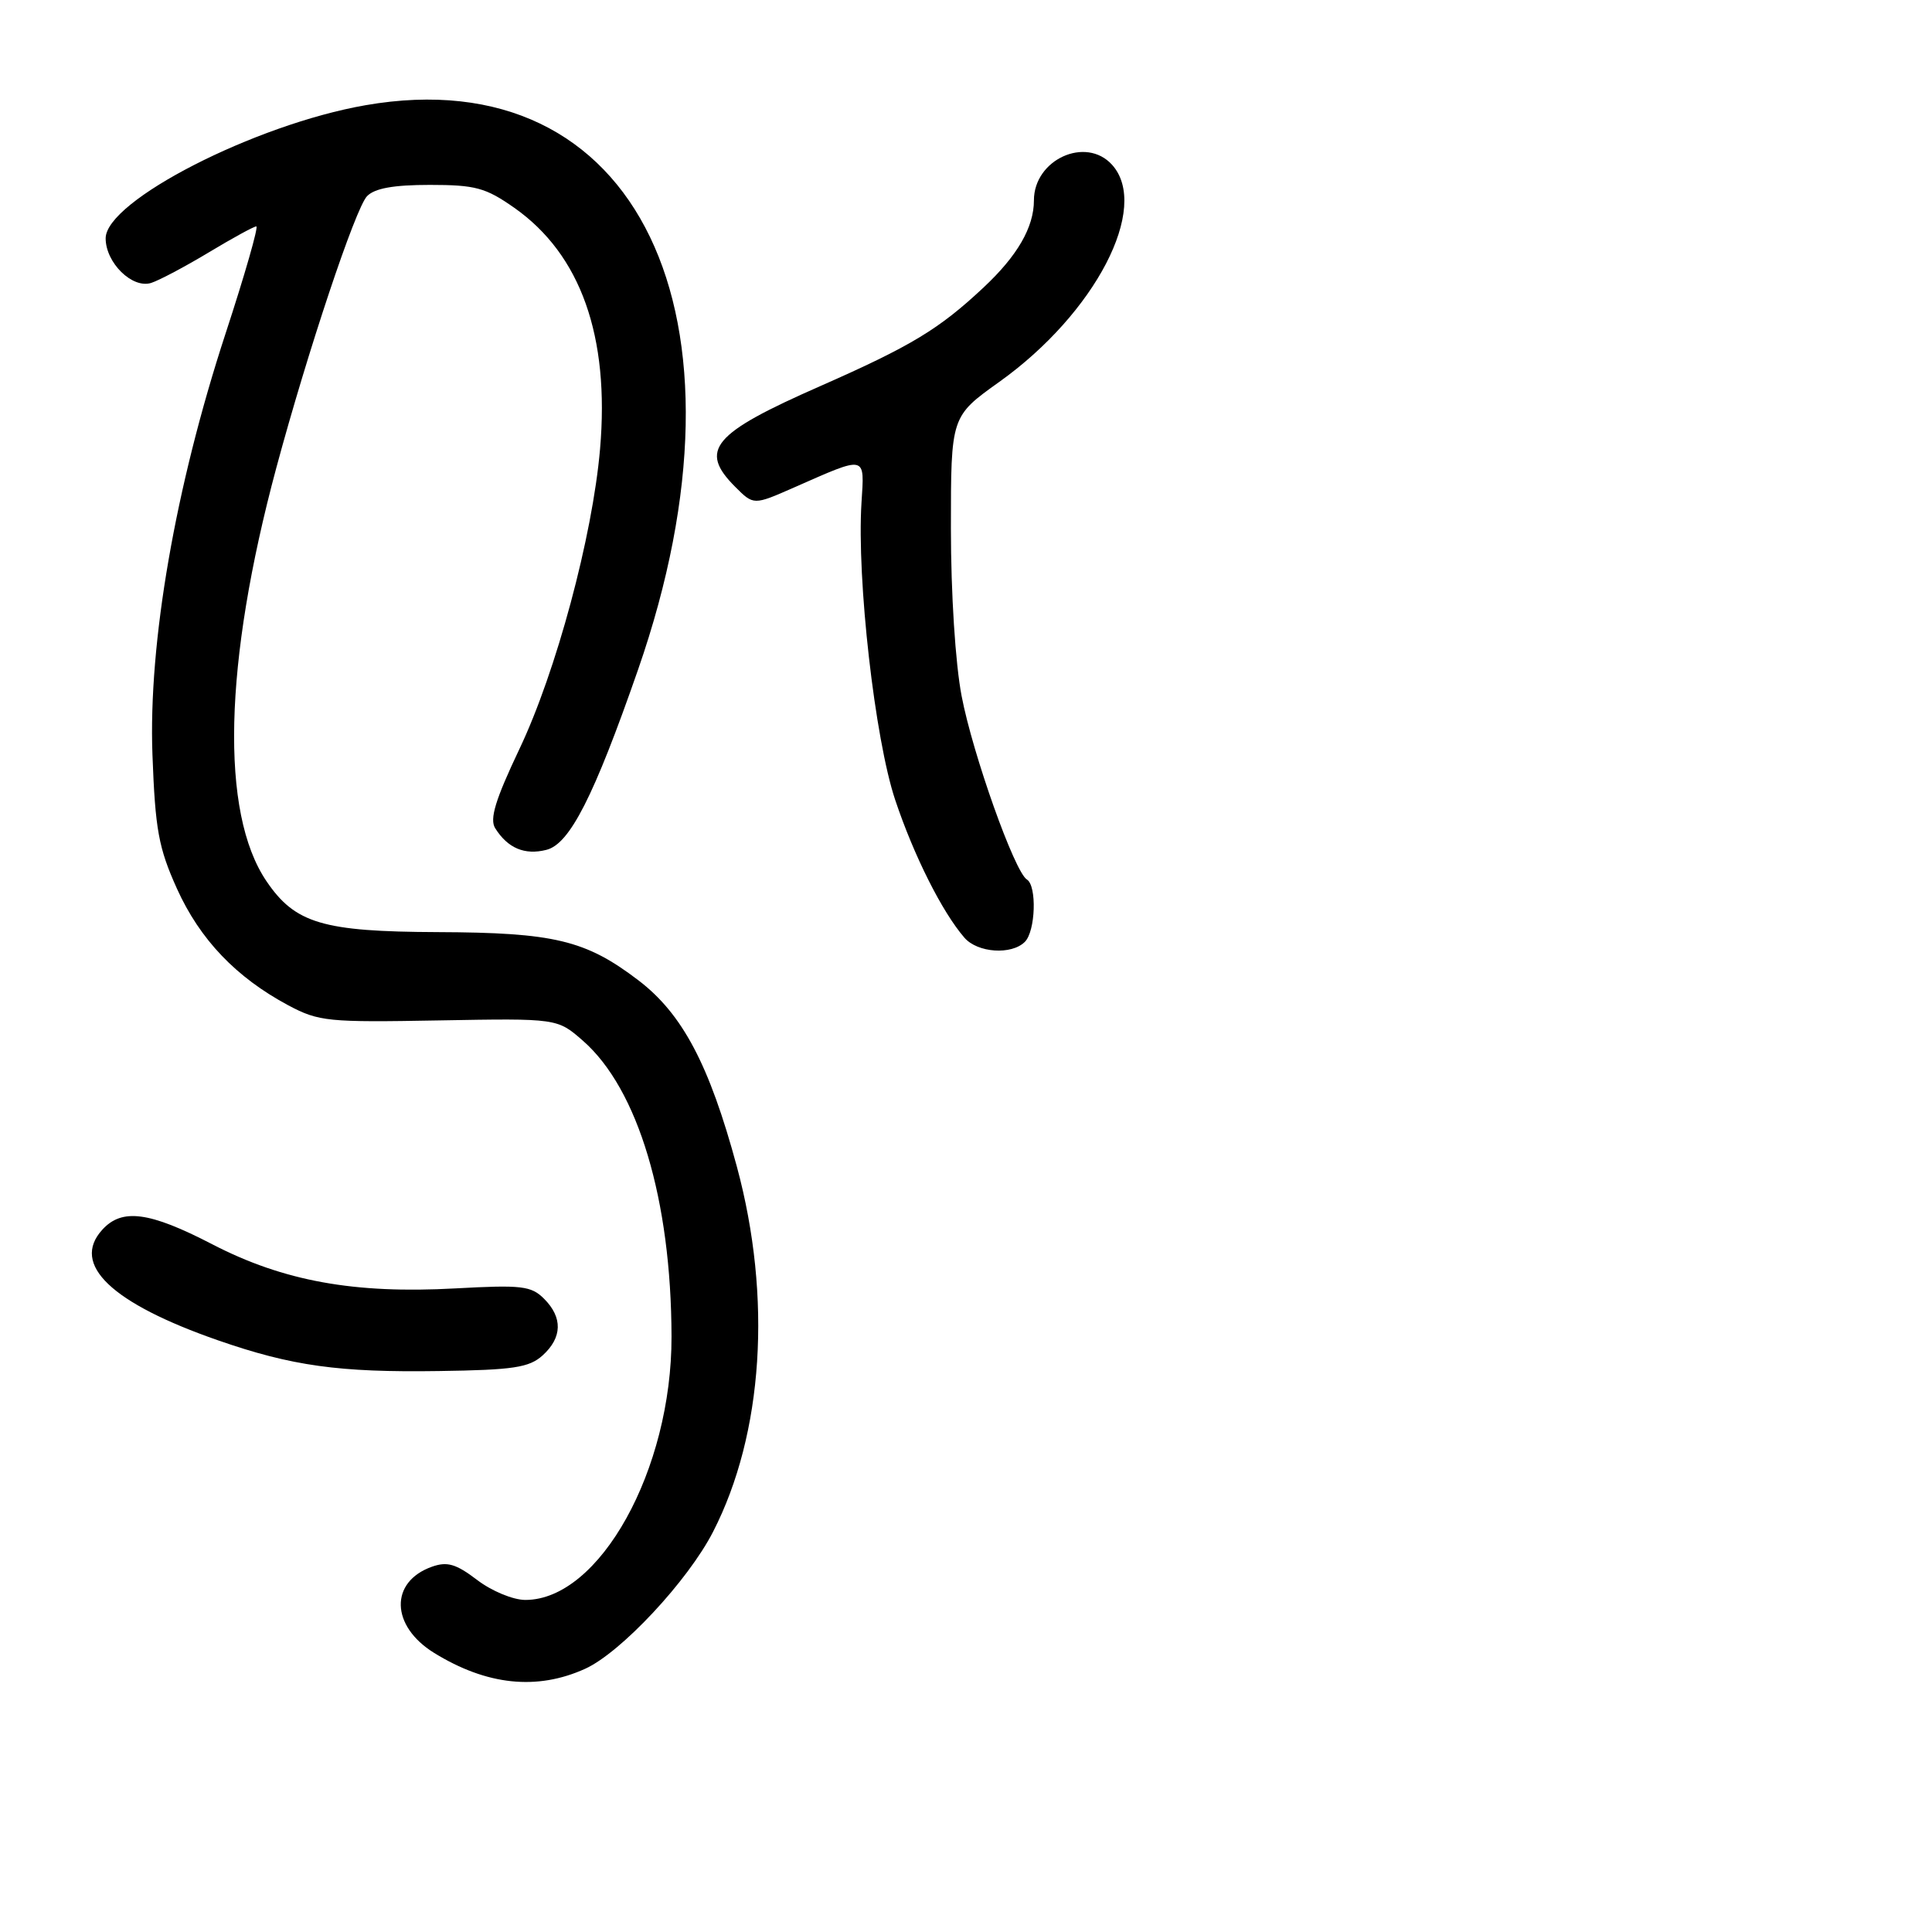 <?xml version="1.0" encoding="UTF-8" standalone="no"?>
<!DOCTYPE svg PUBLIC "-//W3C//DTD SVG 1.1//EN" "http://www.w3.org/Graphics/SVG/1.1/DTD/svg11.dtd" >
<svg xmlns="http://www.w3.org/2000/svg" xmlns:xlink="http://www.w3.org/1999/xlink" version="1.1" viewBox="0 0 256 256">
 <g >
 <path fill="currentColor"
d=" M 77.54 221.12 C 82.28 218.97 91.17 209.45 94.49 202.96 C 101.15 189.98 102.32 171.93 97.64 154.59 C 93.99 141.08 90.43 134.34 84.57 129.88 C 77.59 124.57 73.43 123.57 58.00 123.51 C 42.76 123.45 39.10 122.36 35.30 116.75 C 29.17 107.69 29.64 87.93 36.61 62.00 C 40.77 46.55 47.09 27.61 48.63 26.00 C 49.64 24.95 52.14 24.50 56.95 24.50 C 62.99 24.50 64.35 24.87 68.14 27.53 C 76.95 33.72 80.80 44.57 79.51 59.50 C 78.51 71.09 73.69 89.03 68.82 99.26 C 65.63 105.98 64.85 108.54 65.62 109.75 C 67.28 112.39 69.52 113.34 72.40 112.61 C 75.49 111.84 78.69 105.55 84.53 88.78 C 100.89 41.78 84.44 7.67 48.44 13.94 C 33.78 16.49 14.00 26.62 14.00 31.58 C 14.00 34.82 17.53 38.28 20.03 37.49 C 21.09 37.15 24.53 35.33 27.67 33.44 C 30.81 31.55 33.64 30.00 33.96 30.00 C 34.28 30.00 32.44 36.41 29.87 44.25 C 23.23 64.55 19.65 85.18 20.20 100.00 C 20.57 109.94 21.01 112.35 23.45 117.76 C 26.50 124.50 31.29 129.51 38.20 133.21 C 42.24 135.36 43.45 135.48 58.17 135.21 C 73.85 134.93 73.85 134.93 77.26 137.92 C 84.55 144.32 88.94 158.99 88.98 177.09 C 89.02 194.75 79.45 212.00 69.61 212.00 C 67.99 212.00 65.14 210.82 63.22 209.35 C 60.42 207.22 59.26 206.88 57.23 207.60 C 51.61 209.60 51.76 215.45 57.51 219.01 C 64.49 223.32 71.15 224.02 77.54 221.12 Z  M 71.90 179.60 C 74.51 177.23 74.58 174.58 72.09 172.09 C 70.38 170.38 69.12 170.24 60.34 170.72 C 46.95 171.46 37.57 169.76 28.14 164.88 C 19.77 160.54 16.15 160.07 13.54 162.96 C 9.38 167.55 14.76 172.68 28.89 177.60 C 38.67 181.00 44.91 181.87 58.15 181.67 C 68.05 181.53 70.11 181.21 71.90 179.60 Z  M 135.80 124.80 C 137.22 123.38 137.41 117.37 136.07 116.54 C 134.44 115.54 128.89 99.93 127.42 92.23 C 126.59 87.91 126.00 78.64 126.00 70.00 C 126.00 55.18 126.00 55.18 132.40 50.61 C 145.14 41.52 152.44 27.46 147.35 21.83 C 143.88 18.00 137.00 21.14 137.00 26.55 C 137.00 30.11 134.82 33.89 130.33 38.09 C 124.42 43.63 120.74 45.85 108.67 51.17 C 94.40 57.44 92.55 59.64 97.43 64.52 C 99.86 66.95 99.86 66.95 105.18 64.61 C 114.93 60.32 114.55 60.24 114.15 66.64 C 113.52 76.77 115.92 97.92 118.62 106.00 C 121.10 113.40 124.83 120.83 127.79 124.25 C 129.53 126.26 134.03 126.57 135.80 124.80 Z "/>
</g>
</svg>
